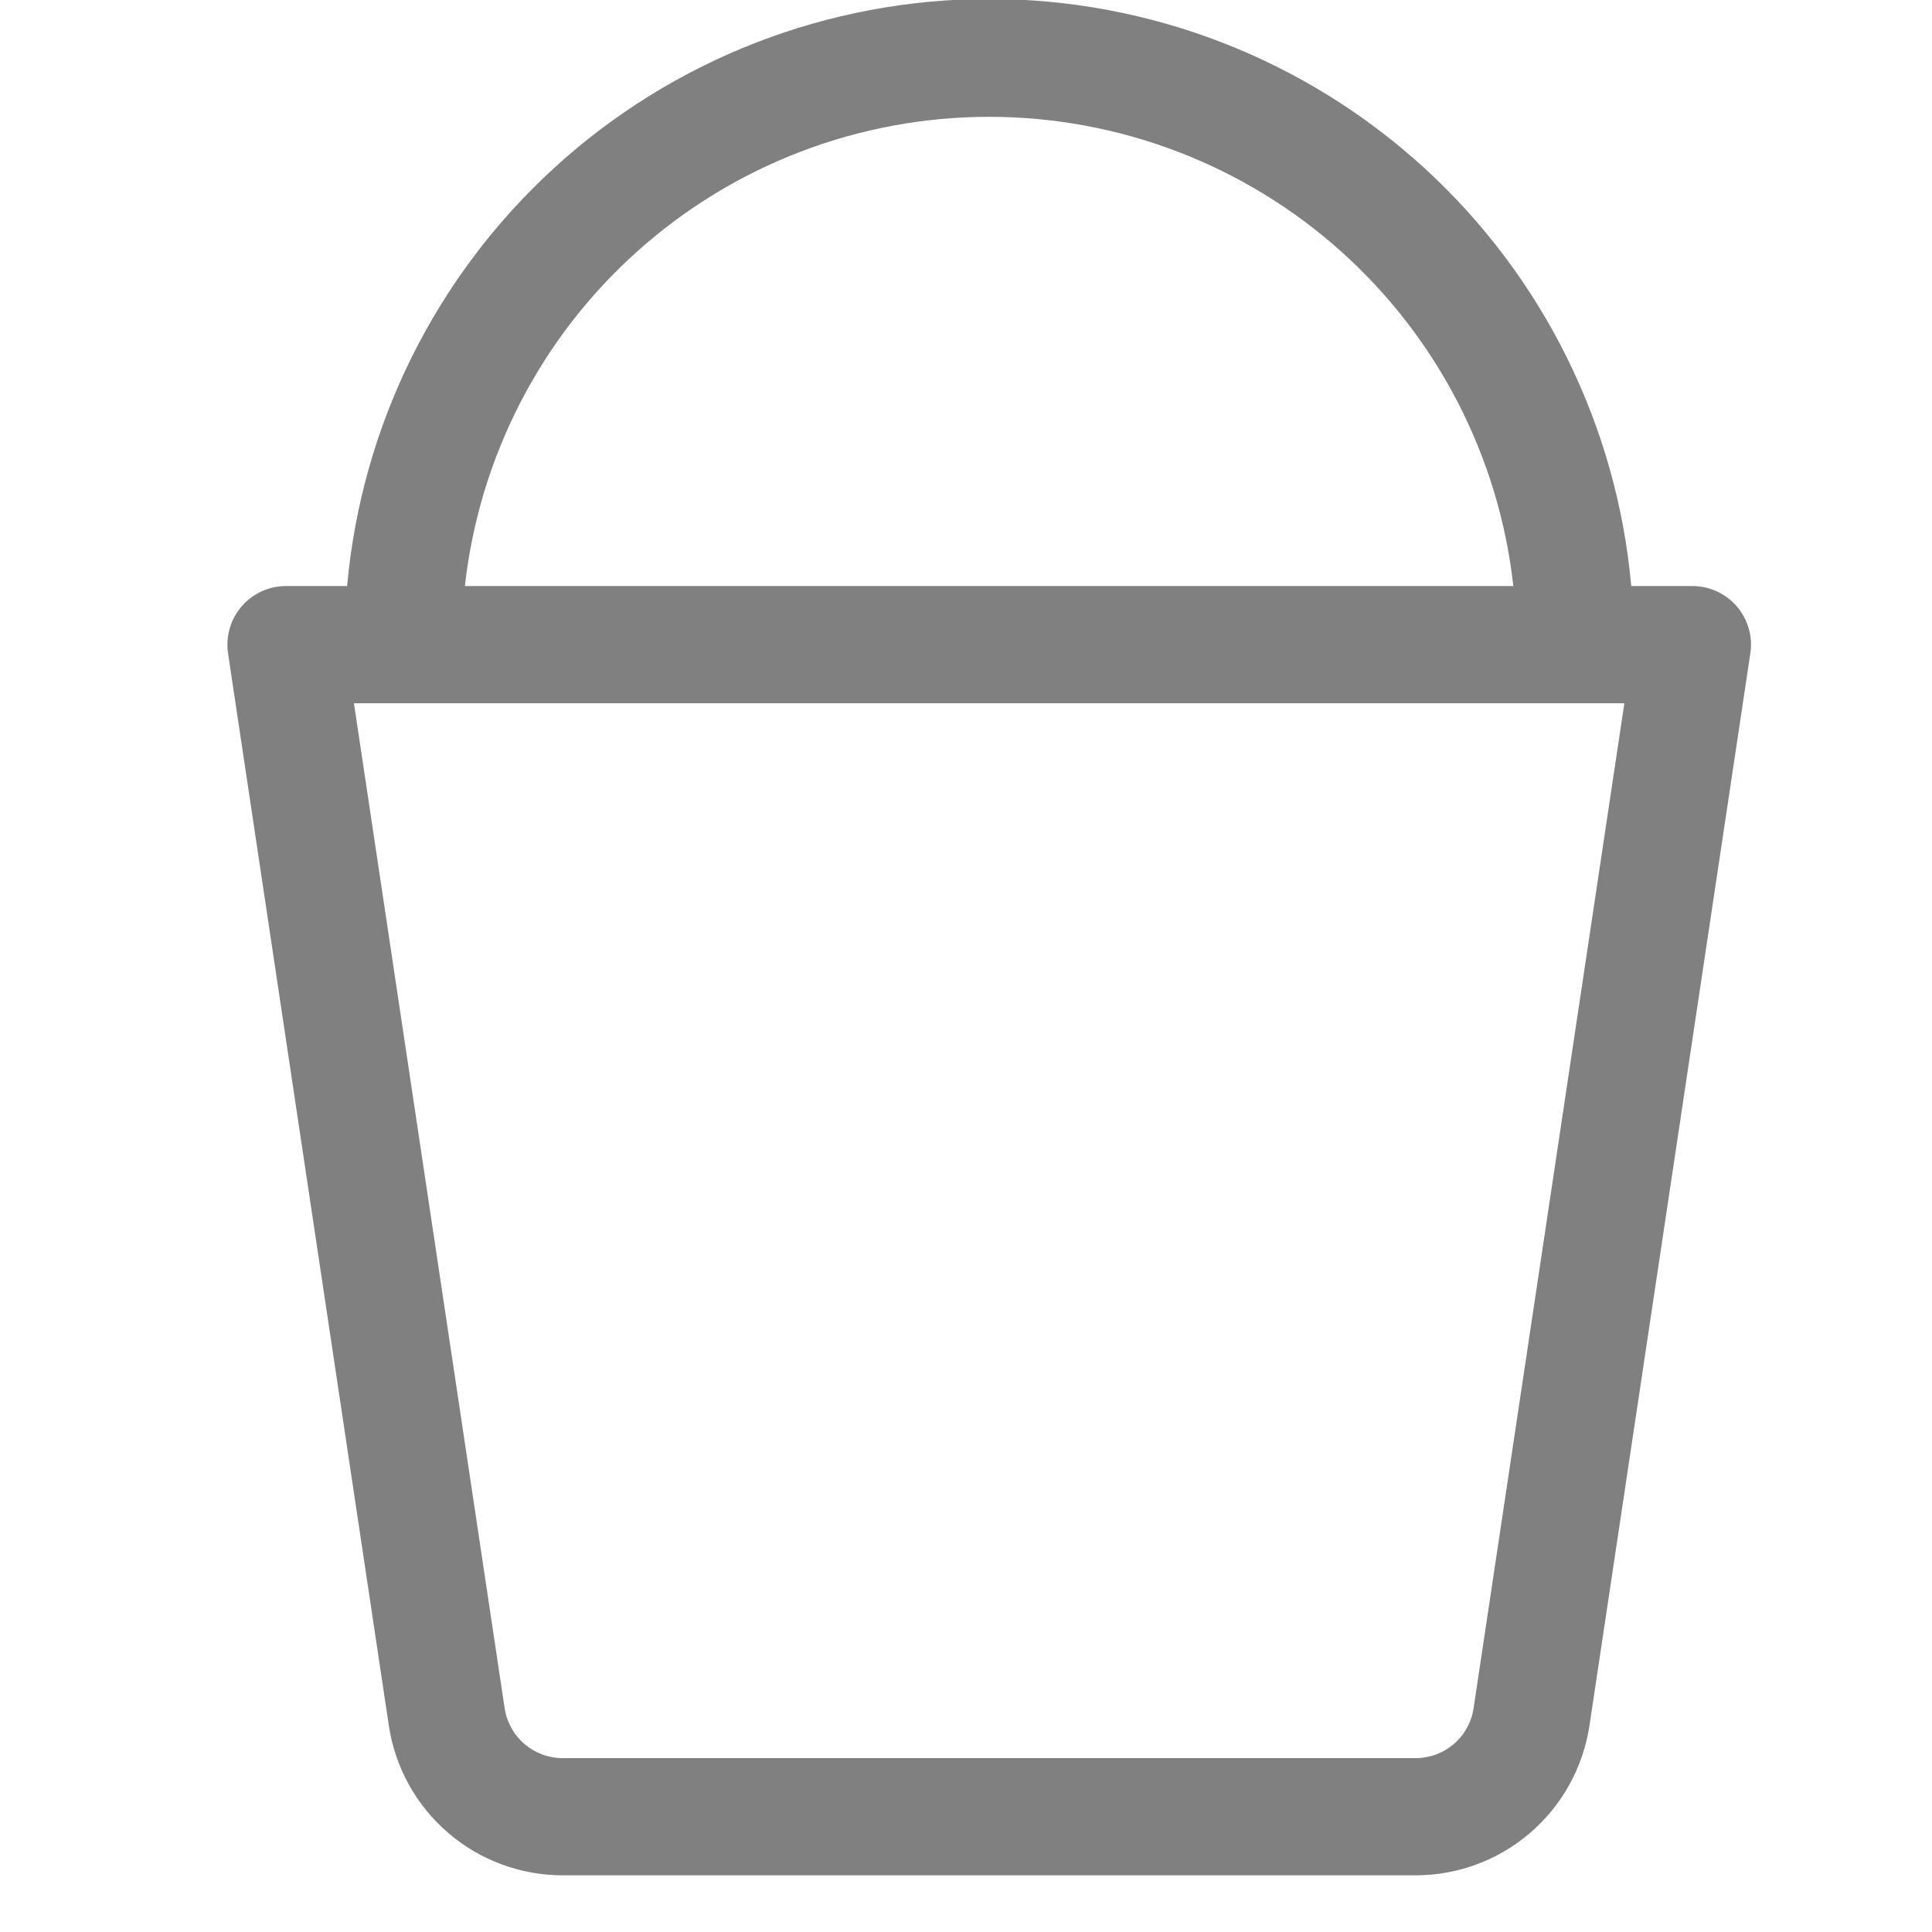 <svg width="30" height="30" viewBox="0 0 30 30" fill="none" xmlns="http://www.w3.org/2000/svg">
<g clip-path="url(#clip0_143_6373)">
<path d="M5.39 9.1H4.44C4.31 9.1 4.18 9.128 4.061 9.183C3.943 9.238 3.837 9.317 3.752 9.416C3.666 9.516 3.603 9.632 3.567 9.758C3.531 9.883 3.522 10.015 3.541 10.145L6.038 26.796C6.135 27.442 6.461 28.032 6.956 28.458C7.451 28.885 8.082 29.119 8.736 29.12H21.982C22.635 29.12 23.267 28.885 23.762 28.459C24.258 28.032 24.583 27.442 24.681 26.796L27.179 10.145C27.199 10.015 27.19 9.883 27.154 9.758C27.117 9.632 27.055 9.516 26.969 9.416C26.884 9.317 26.778 9.238 26.659 9.183C26.54 9.128 26.411 9.1 26.28 9.1H25.33C25.107 6.61 23.96 4.294 22.115 2.607C20.27 0.92 17.86 -0.016 15.36 -0.016C12.86 -0.016 10.451 0.92 8.606 2.607C6.761 4.294 5.614 6.61 5.39 9.1ZM7.219 9.1C7.442 7.097 8.395 5.246 9.897 3.902C11.399 2.557 13.344 1.814 15.359 1.814C17.375 1.814 19.32 2.557 20.822 3.902C22.323 5.246 23.277 7.097 23.499 9.1H7.219ZM25.223 10.92L22.882 26.525C22.85 26.74 22.742 26.937 22.577 27.079C22.412 27.221 22.201 27.3 21.983 27.3H8.736C8.518 27.3 8.307 27.221 8.142 27.079C7.977 26.937 7.869 26.74 7.836 26.525L5.496 10.92H25.221H25.223Z" fill="#808080"/>
</g>
<defs>
<clipPath id="clip0_143_6373">
<rect width="29.12" height="29.12" fill="white" transform="translate(0.801)"/>
</clipPath>
</defs>
</svg>
